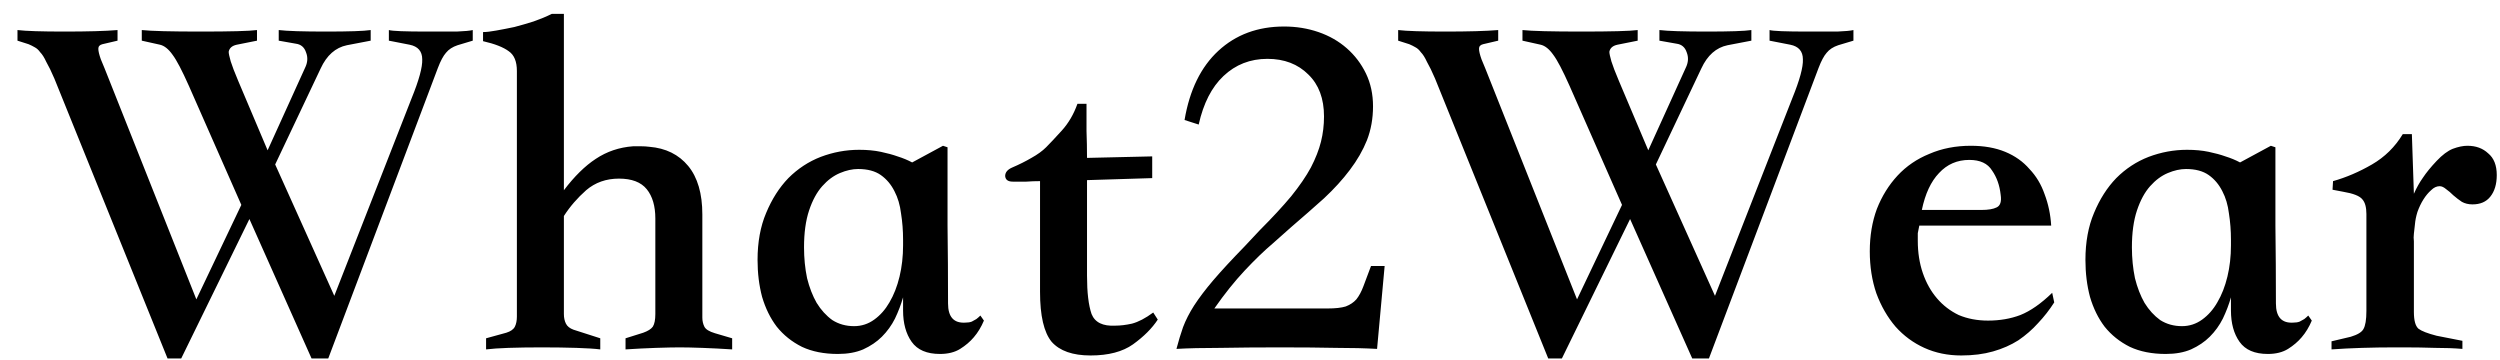 <svg width="139" height="20" viewBox="0 0 139 20" fill="none" xmlns="http://www.w3.org/2000/svg">
<path d="M15.3 9.144L18.587 16.449L22.886 5.464C23.298 4.452 23.494 3.731 23.476 3.3C23.476 2.851 23.241 2.579 22.773 2.486L21.621 2.261V1.671C21.809 1.727 22.52 1.755 23.756 1.755C24.393 1.755 24.936 1.755 25.386 1.755C25.835 1.737 26.135 1.708 26.285 1.671V2.261L25.442 2.514C25.161 2.607 24.946 2.748 24.796 2.935C24.646 3.104 24.496 3.385 24.346 3.778L18.25 19.932H17.323L13.867 12.178L10.075 19.932H9.316L3.023 4.368C2.854 3.975 2.704 3.666 2.573 3.441C2.461 3.197 2.349 3.02 2.236 2.907C2.143 2.776 2.039 2.682 1.927 2.626C1.833 2.57 1.721 2.514 1.59 2.458L0.972 2.261V1.671C1.44 1.727 2.311 1.755 3.585 1.755C4.877 1.755 5.86 1.727 6.535 1.671V2.261L5.692 2.458C5.542 2.495 5.467 2.579 5.467 2.711C5.467 2.842 5.514 3.038 5.607 3.3C5.72 3.563 5.879 3.956 6.085 4.48L10.917 16.645L13.418 11.392L10.496 4.761C10.121 3.919 9.822 3.347 9.597 3.048C9.372 2.729 9.138 2.542 8.895 2.486L7.883 2.261V1.671C8.408 1.727 9.503 1.755 11.17 1.755C12.818 1.755 13.858 1.727 14.289 1.671V2.261L13.165 2.486C12.903 2.542 12.753 2.673 12.715 2.879C12.715 2.973 12.753 3.151 12.828 3.413C12.903 3.656 13.043 4.022 13.249 4.509L14.879 8.357L16.958 3.778C17.108 3.478 17.126 3.188 17.014 2.907C16.92 2.626 16.733 2.467 16.452 2.43L15.497 2.261V1.671C15.965 1.727 16.845 1.755 18.138 1.755C19.411 1.755 20.235 1.727 20.61 1.671V2.261L19.29 2.514C18.653 2.645 18.166 3.076 17.829 3.806L15.3 9.144ZM28.739 3.947C28.739 3.422 28.59 3.057 28.29 2.851C27.99 2.626 27.513 2.439 26.857 2.289V1.783C27.044 1.783 27.288 1.755 27.588 1.699C27.906 1.643 28.243 1.577 28.599 1.502C28.955 1.409 29.311 1.306 29.667 1.193C30.041 1.062 30.378 0.922 30.678 0.772H31.352V10.577C31.933 9.809 32.523 9.228 33.122 8.835C33.74 8.423 34.433 8.189 35.201 8.133C35.351 8.133 35.501 8.133 35.651 8.133C35.801 8.133 35.95 8.142 36.1 8.161C37.018 8.236 37.739 8.592 38.264 9.228C38.788 9.865 39.05 10.764 39.05 11.925V17.657C39.05 17.844 39.088 18.013 39.163 18.163C39.237 18.312 39.434 18.434 39.753 18.528L40.708 18.809V19.427C40.127 19.389 39.575 19.361 39.05 19.342C38.544 19.324 38.123 19.314 37.786 19.314C37.468 19.314 37.027 19.324 36.465 19.342C35.922 19.361 35.361 19.389 34.78 19.427V18.809L35.763 18.5C36.025 18.406 36.203 18.294 36.297 18.163C36.391 18.013 36.437 17.779 36.437 17.46V12.15C36.437 11.457 36.278 10.914 35.96 10.521C35.641 10.127 35.126 9.931 34.415 9.931C33.703 9.931 33.094 10.146 32.589 10.577C32.102 11.008 31.689 11.485 31.352 12.01V17.46C31.352 17.666 31.39 17.844 31.465 17.994C31.54 18.144 31.68 18.256 31.886 18.331L33.375 18.809V19.427C33.075 19.389 32.635 19.361 32.055 19.342C31.474 19.324 30.828 19.314 30.116 19.314C29.423 19.314 28.805 19.324 28.262 19.342C27.738 19.361 27.325 19.389 27.026 19.427V18.809L28.149 18.5C28.393 18.425 28.552 18.312 28.627 18.163C28.702 18.013 28.739 17.825 28.739 17.601V3.947ZM46.587 19.68C45.819 19.68 45.154 19.549 44.592 19.286C44.03 19.005 43.562 18.631 43.187 18.163C42.831 17.694 42.56 17.142 42.372 16.505C42.204 15.868 42.12 15.184 42.12 14.454C42.12 13.461 42.279 12.59 42.597 11.841C42.916 11.073 43.328 10.427 43.833 9.903C44.358 9.378 44.957 8.985 45.631 8.723C46.324 8.461 47.036 8.329 47.767 8.329C48.216 8.329 48.619 8.367 48.975 8.442C49.33 8.517 49.639 8.601 49.902 8.695C50.201 8.788 50.473 8.901 50.716 9.032L52.43 8.105L52.683 8.189C52.683 9.65 52.683 11.101 52.683 12.544C52.702 13.967 52.711 15.409 52.711 16.87C52.711 17.619 53.029 17.975 53.666 17.938C53.816 17.938 53.938 17.919 54.032 17.881C54.125 17.825 54.209 17.779 54.284 17.741C54.359 17.685 54.434 17.619 54.509 17.544L54.706 17.825C54.556 18.181 54.369 18.49 54.144 18.752C53.938 18.996 53.685 19.211 53.385 19.399C53.086 19.586 52.711 19.68 52.262 19.68C51.531 19.68 51.007 19.455 50.688 19.005C50.37 18.556 50.211 17.975 50.211 17.263V16.533C50.098 16.926 49.949 17.32 49.761 17.713C49.574 18.087 49.33 18.425 49.031 18.724C48.75 19.005 48.403 19.239 47.991 19.427C47.598 19.595 47.13 19.68 46.587 19.68ZM50.211 13.33C50.211 12.825 50.173 12.338 50.098 11.869C50.042 11.401 49.92 10.989 49.733 10.633C49.546 10.259 49.293 9.959 48.975 9.734C48.656 9.509 48.235 9.397 47.71 9.397C47.392 9.397 47.055 9.472 46.699 9.622C46.343 9.772 46.015 10.015 45.716 10.352C45.416 10.689 45.172 11.139 44.985 11.701C44.798 12.263 44.704 12.946 44.704 13.752C44.704 14.351 44.76 14.922 44.873 15.465C45.004 15.99 45.182 16.449 45.407 16.842C45.65 17.235 45.94 17.554 46.278 17.797C46.633 18.022 47.036 18.134 47.486 18.134C47.898 18.134 48.272 18.013 48.609 17.769C48.947 17.526 49.227 17.207 49.452 16.814C49.696 16.402 49.883 15.924 50.014 15.381C50.145 14.838 50.211 14.257 50.211 13.639V13.33ZM59.905 5.773H60.41C60.41 6.279 60.41 6.784 60.41 7.29C60.429 7.777 60.438 8.273 60.438 8.779L64.063 8.695V9.903L60.438 10.015V15.325C60.438 16.261 60.523 16.973 60.691 17.46C60.879 17.928 61.319 18.144 62.012 18.106C62.293 18.106 62.602 18.069 62.939 17.994C63.295 17.9 63.688 17.694 64.119 17.376L64.372 17.769C64.053 18.256 63.594 18.715 62.995 19.146C62.414 19.558 61.628 19.764 60.635 19.764C59.642 19.764 58.921 19.511 58.472 19.005C58.041 18.481 57.826 17.554 57.826 16.224V10.071C57.563 10.071 57.311 10.081 57.067 10.099C56.824 10.099 56.571 10.099 56.309 10.099C56.046 10.099 55.906 9.996 55.887 9.79C55.887 9.584 56.018 9.425 56.28 9.313C56.674 9.144 57.03 8.966 57.348 8.779C57.685 8.592 57.957 8.395 58.163 8.189C58.369 7.983 58.659 7.674 59.034 7.262C59.408 6.85 59.699 6.353 59.905 5.773ZM76.565 19.399C75.891 19.361 75.132 19.342 74.289 19.342C73.446 19.324 72.407 19.314 71.171 19.314C69.934 19.314 68.829 19.324 67.856 19.342C66.882 19.342 66.067 19.361 65.411 19.399C65.524 18.968 65.645 18.565 65.777 18.191C65.926 17.797 66.132 17.395 66.395 16.983C66.676 16.552 67.031 16.084 67.462 15.578C67.912 15.053 68.492 14.426 69.204 13.695L70.047 12.796C70.74 12.103 71.32 11.476 71.789 10.914C72.257 10.334 72.622 9.8 72.885 9.313C73.147 8.807 73.334 8.329 73.446 7.88C73.559 7.43 73.615 6.962 73.615 6.475C73.615 5.482 73.325 4.705 72.744 4.143C72.163 3.563 71.405 3.272 70.468 3.272C69.513 3.272 68.698 3.591 68.024 4.228C67.369 4.846 66.91 5.745 66.647 6.925L65.861 6.672C66.142 5.005 66.769 3.722 67.743 2.823C68.717 1.924 69.934 1.474 71.395 1.474C72.07 1.474 72.707 1.577 73.306 1.783C73.905 1.989 74.43 2.289 74.879 2.682C75.329 3.076 75.684 3.544 75.947 4.087C76.209 4.63 76.34 5.239 76.34 5.913C76.34 6.588 76.228 7.215 76.003 7.796C75.778 8.357 75.46 8.91 75.048 9.453C74.654 9.978 74.177 10.502 73.615 11.027C73.053 11.532 72.444 12.066 71.789 12.628L70.777 13.527C70.29 13.939 69.766 14.445 69.204 15.044C68.642 15.643 68.08 16.346 67.518 17.151H73.812C74.242 17.151 74.579 17.114 74.823 17.039C75.067 16.945 75.263 16.814 75.413 16.645C75.563 16.458 75.694 16.215 75.806 15.915C75.919 15.615 76.059 15.241 76.228 14.791H76.986L76.565 19.399ZM92.066 9.144L95.353 16.449L99.651 5.464C100.064 4.452 100.26 3.731 100.241 3.3C100.241 2.851 100.007 2.579 99.539 2.486L98.387 2.261V1.671C98.575 1.727 99.286 1.755 100.522 1.755C101.159 1.755 101.702 1.755 102.152 1.755C102.601 1.737 102.901 1.708 103.051 1.671V2.261L102.208 2.514C101.927 2.607 101.712 2.748 101.562 2.935C101.412 3.104 101.262 3.385 101.112 3.778L95.016 19.932H94.089L90.633 12.178L86.84 19.932H86.082L79.789 4.368C79.62 3.975 79.47 3.666 79.339 3.441C79.227 3.197 79.114 3.02 79.002 2.907C78.908 2.776 78.805 2.682 78.693 2.626C78.599 2.57 78.487 2.514 78.356 2.458L77.738 2.261V1.671C78.206 1.727 79.077 1.755 80.351 1.755C81.643 1.755 82.626 1.727 83.3 1.671V2.261L82.458 2.458C82.308 2.495 82.233 2.579 82.233 2.711C82.233 2.842 82.28 3.038 82.373 3.3C82.486 3.563 82.645 3.956 82.851 4.48L87.683 16.645L90.184 11.392L87.262 4.761C86.887 3.919 86.588 3.347 86.363 3.048C86.138 2.729 85.904 2.542 85.66 2.486L84.649 2.261V1.671C85.173 1.727 86.269 1.755 87.936 1.755C89.584 1.755 90.624 1.727 91.055 1.671V2.261L89.931 2.486C89.669 2.542 89.519 2.673 89.481 2.879C89.481 2.973 89.519 3.151 89.594 3.413C89.669 3.656 89.809 4.022 90.015 4.509L91.644 8.357L93.724 3.778C93.873 3.478 93.892 3.188 93.78 2.907C93.686 2.626 93.499 2.467 93.218 2.43L92.263 2.261V1.671C92.731 1.727 93.611 1.755 94.903 1.755C96.177 1.755 97.001 1.727 97.376 1.671V2.261L96.055 2.514C95.419 2.645 94.932 3.076 94.594 3.806L92.066 9.144ZM114.046 12.544H106.713C106.676 12.731 106.648 12.871 106.629 12.965C106.629 13.059 106.629 13.199 106.629 13.386C106.629 14.042 106.723 14.641 106.91 15.184C107.097 15.728 107.36 16.196 107.697 16.589C108.034 16.983 108.437 17.291 108.905 17.516C109.392 17.722 109.935 17.825 110.534 17.825C111.19 17.825 111.789 17.722 112.332 17.516C112.894 17.291 113.484 16.88 114.102 16.28L114.215 16.814C113.952 17.226 113.653 17.61 113.316 17.966C112.997 18.322 112.632 18.64 112.22 18.921C111.808 19.183 111.34 19.389 110.815 19.539C110.291 19.689 109.701 19.764 109.045 19.764C108.296 19.764 107.612 19.623 106.994 19.342C106.376 19.061 105.843 18.668 105.393 18.163C104.944 17.638 104.588 17.02 104.325 16.308C104.082 15.597 103.96 14.819 103.96 13.976C103.96 13.115 104.091 12.328 104.354 11.617C104.634 10.905 105.018 10.287 105.505 9.762C105.992 9.238 106.582 8.835 107.275 8.554C107.968 8.254 108.736 8.105 109.579 8.105C110.31 8.105 110.946 8.217 111.49 8.442C112.033 8.667 112.482 8.985 112.838 9.397C113.213 9.79 113.494 10.259 113.681 10.802C113.887 11.345 114.009 11.925 114.046 12.544ZM106.854 11.673H110.169C110.544 11.673 110.825 11.626 111.012 11.532C111.218 11.438 111.293 11.204 111.237 10.83C111.18 10.305 111.021 9.856 110.759 9.481C110.516 9.088 110.094 8.891 109.495 8.891C108.821 8.891 108.259 9.135 107.809 9.622C107.36 10.09 107.041 10.774 106.854 11.673ZM120.417 19.68C119.649 19.68 118.984 19.549 118.422 19.286C117.86 19.005 117.392 18.631 117.017 18.163C116.661 17.694 116.39 17.142 116.203 16.505C116.034 15.868 115.95 15.184 115.95 14.454C115.95 13.461 116.109 12.59 116.427 11.841C116.746 11.073 117.158 10.427 117.664 9.903C118.188 9.378 118.787 8.985 119.462 8.723C120.155 8.461 120.866 8.329 121.597 8.329C122.046 8.329 122.449 8.367 122.805 8.442C123.161 8.517 123.47 8.601 123.732 8.695C124.032 8.788 124.303 8.901 124.547 9.032L126.26 8.105L126.513 8.189C126.513 9.65 126.513 11.101 126.513 12.544C126.532 13.967 126.541 15.409 126.541 16.87C126.541 17.619 126.86 17.975 127.497 17.938C127.646 17.938 127.768 17.919 127.862 17.881C127.955 17.825 128.04 17.779 128.115 17.741C128.19 17.685 128.264 17.619 128.339 17.544L128.536 17.825C128.386 18.181 128.199 18.49 127.974 18.752C127.768 18.996 127.515 19.211 127.216 19.399C126.916 19.586 126.541 19.68 126.092 19.68C125.361 19.68 124.837 19.455 124.519 19.005C124.2 18.556 124.041 17.975 124.041 17.263V16.533C123.929 16.926 123.779 17.32 123.591 17.713C123.404 18.087 123.161 18.425 122.861 18.724C122.58 19.005 122.234 19.239 121.821 19.427C121.428 19.595 120.96 19.68 120.417 19.68ZM124.041 13.33C124.041 12.825 124.003 12.338 123.929 11.869C123.872 11.401 123.751 10.989 123.563 10.633C123.376 10.259 123.123 9.959 122.805 9.734C122.486 9.509 122.065 9.397 121.541 9.397C121.222 9.397 120.885 9.472 120.529 9.622C120.173 9.772 119.846 10.015 119.546 10.352C119.246 10.689 119.003 11.139 118.815 11.701C118.628 12.263 118.534 12.946 118.534 13.752C118.534 14.351 118.591 14.922 118.703 15.465C118.834 15.99 119.012 16.449 119.237 16.842C119.48 17.235 119.771 17.554 120.108 17.797C120.464 18.022 120.866 18.134 121.316 18.134C121.728 18.134 122.102 18.013 122.44 17.769C122.777 17.526 123.058 17.207 123.282 16.814C123.526 16.402 123.713 15.924 123.844 15.381C123.975 14.838 124.041 14.257 124.041 13.639V13.33ZM129.633 19.427V18.977L130.701 18.724C131.075 18.612 131.309 18.471 131.403 18.303C131.515 18.116 131.572 17.779 131.572 17.291V11.897C131.572 11.523 131.497 11.251 131.347 11.083C131.197 10.895 130.841 10.755 130.279 10.661L129.689 10.549L129.717 10.071C130.448 9.865 131.169 9.556 131.881 9.144C132.592 8.732 133.164 8.17 133.594 7.458H134.1L134.212 10.774C134.362 10.437 134.531 10.137 134.718 9.875C134.905 9.594 135.158 9.285 135.477 8.947C135.795 8.61 136.095 8.386 136.376 8.273C136.675 8.161 136.947 8.105 137.19 8.105C137.659 8.105 138.043 8.245 138.342 8.526C138.661 8.788 138.82 9.191 138.82 9.734C138.82 10.24 138.698 10.643 138.455 10.942C138.23 11.223 137.902 11.364 137.471 11.364C137.247 11.364 137.05 11.317 136.881 11.223C136.713 11.111 136.554 10.989 136.404 10.858C136.273 10.727 136.142 10.614 136.01 10.521C135.879 10.408 135.758 10.352 135.645 10.352C135.477 10.352 135.317 10.427 135.168 10.577C135.018 10.708 134.877 10.877 134.746 11.083C134.615 11.289 134.503 11.523 134.409 11.785C134.334 12.028 134.287 12.263 134.269 12.487C134.25 12.675 134.231 12.843 134.212 12.993C134.194 13.143 134.194 13.283 134.212 13.415V17.348C134.212 17.816 134.297 18.125 134.465 18.275C134.634 18.406 134.971 18.537 135.477 18.668L136.91 18.949V19.399C136.46 19.361 135.954 19.342 135.392 19.342C134.831 19.324 134.259 19.314 133.679 19.314H133.145C132.527 19.314 131.918 19.324 131.319 19.342C130.719 19.361 130.157 19.389 129.633 19.427Z" fill="black"/>
</svg>
